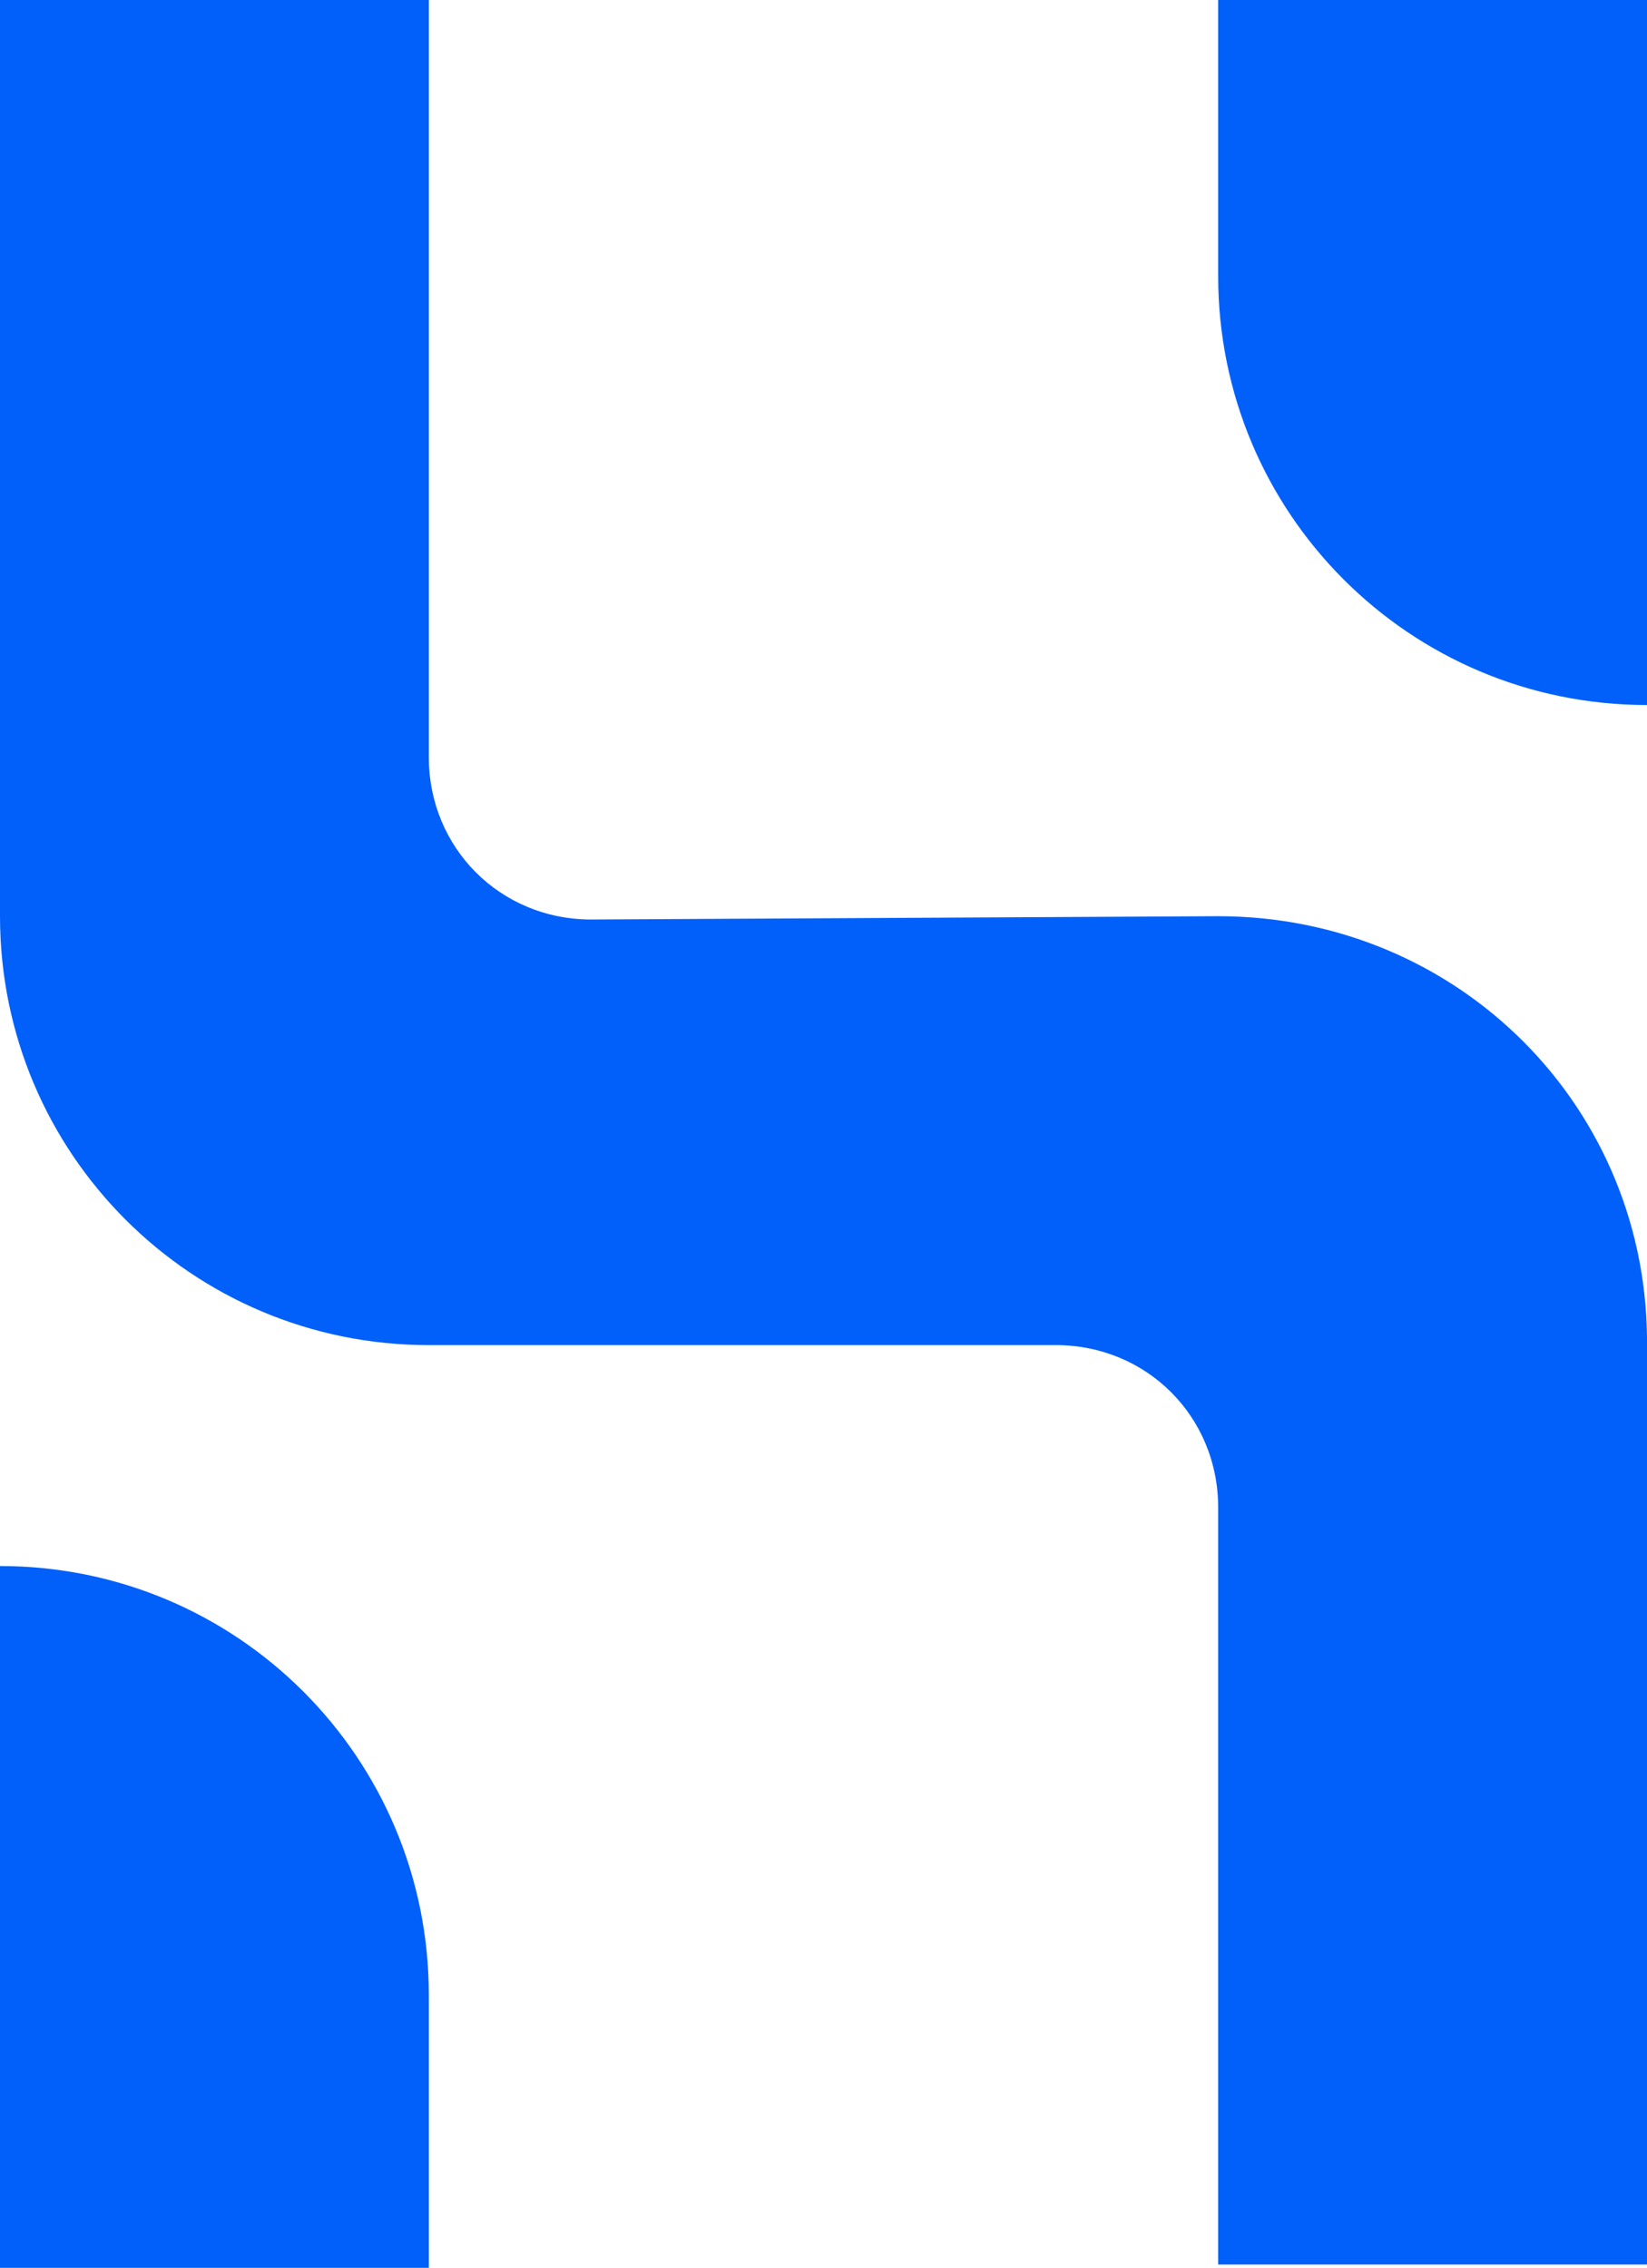 <?xml version="1.0" encoding="utf-8"?>
<!-- Generator: Adobe Illustrator 21.1.0, SVG Export Plug-In . SVG Version: 6.00 Build 0)  -->
<svg version="1.1" id="Layer_1" xmlns="http://www.w3.org/2000/svg" xmlns:xlink="http://www.w3.org/1999/xlink" x="0px" y="0px"
	 viewBox="0 0 17.433 24" style="enable-background:new 0 0 17.433 24;" xml:space="preserve">
<style type="text/css">
	.st0{fill:#0160FA;}
</style>
<path class="st0" d="M4.573,24H0v-7.427c2.51,0,4.539,2.029,4.539,4.539V24H4.573z M12.894,9.696L6.258,9.731
	c-0.963,0-1.719-0.756-1.719-1.719V0H0v9.696c0,2.51,2.029,4.539,4.539,4.539h6.636c0.963,0,1.719,0.756,1.719,1.719v8.011h4.539
	v-9.696C17.467,11.725,15.438,9.696,12.894,9.696z M12.894,0h4.539v7.461c-2.51,0-4.539-2.029-4.539-4.539V0z"/>
</svg>
